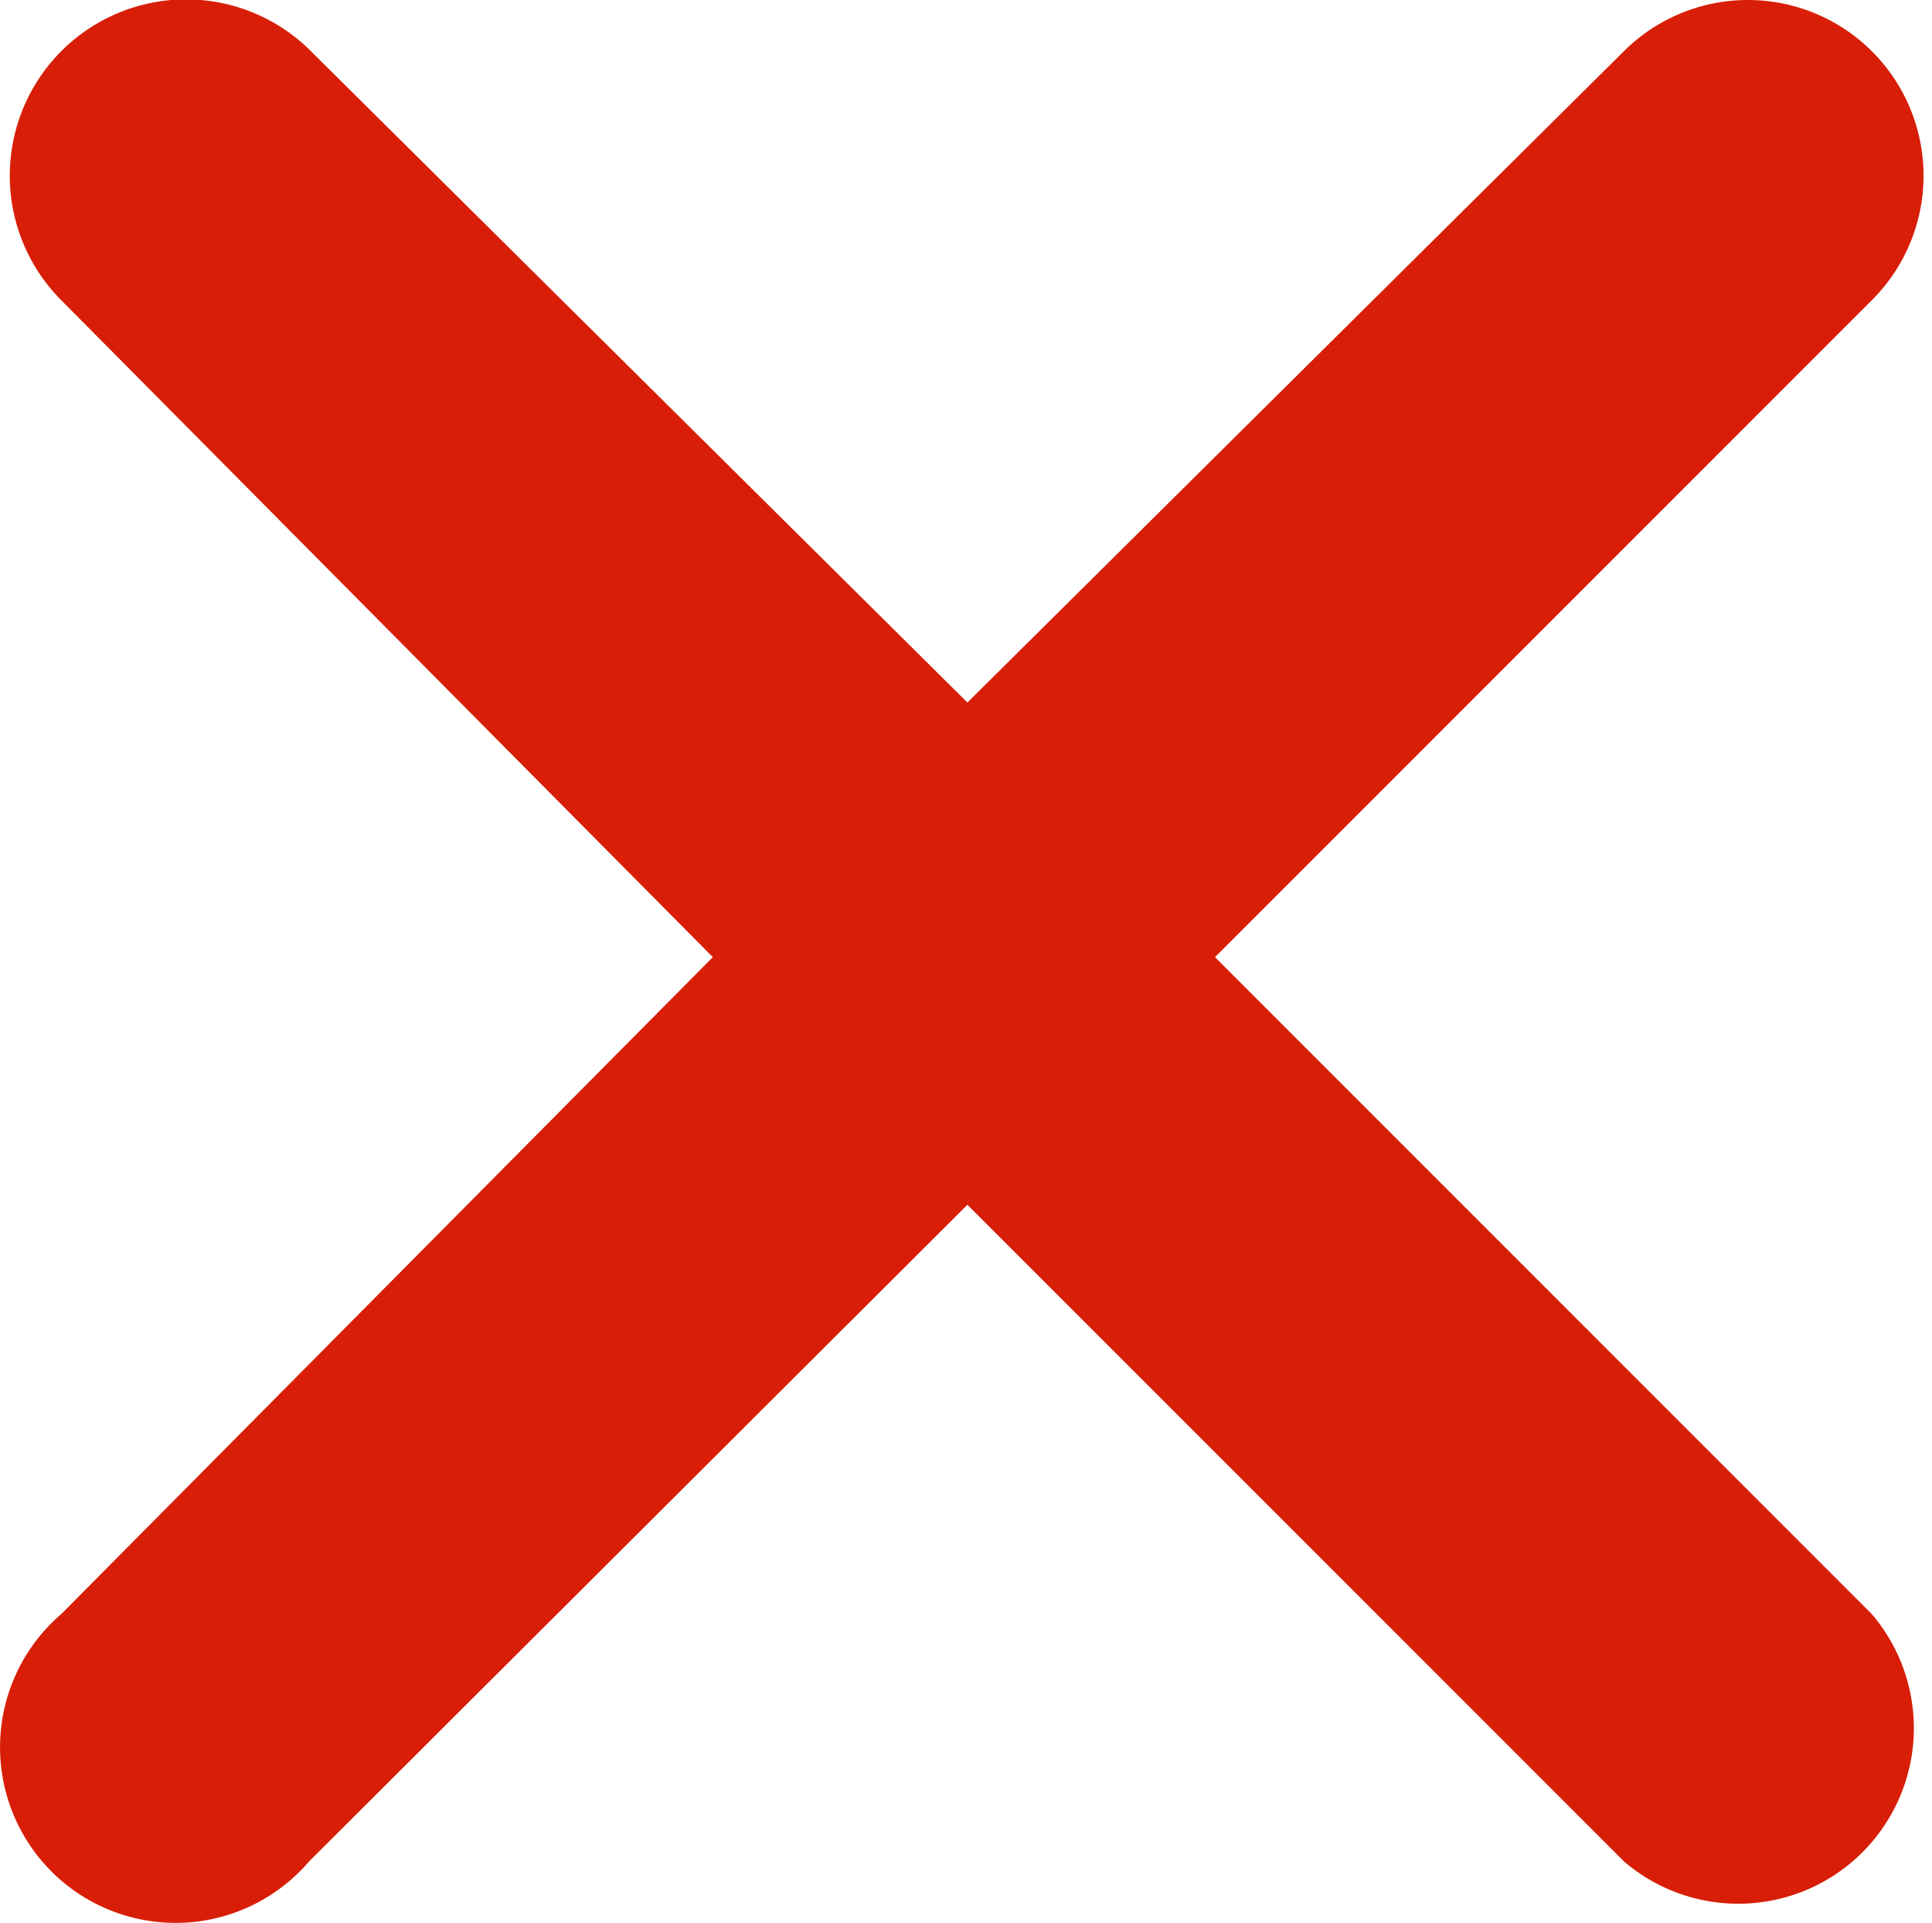 <?xml version="1.0" standalone="no"?><!DOCTYPE svg PUBLIC "-//W3C//DTD SVG 1.1//EN" "http://www.w3.org/Graphics/SVG/1.1/DTD/svg11.dtd"><svg t="1561035782054" class="icon" viewBox="0 0 1029 1024" version="1.1" xmlns="http://www.w3.org/2000/svg" p-id="9546" xmlns:xlink="http://www.w3.org/1999/xlink" width="64.312" height="64"><defs><style type="text/css"></style></defs><path d="M647.109 509.708l349.745-349.745A93.515 93.515 0 0 0 864.998 27.172L515.253 374.112 165.508 27.172A93.515 93.515 0 0 0 32.717 159.963L379.656 509.708 32.717 859.453A93.515 93.515 0 1 0 164.572 991.309l350.68-349.745 349.745 349.745a93.515 93.515 0 0 0 131.856-131.856z" p-id="9547" fill="#d81e06"></path></svg>